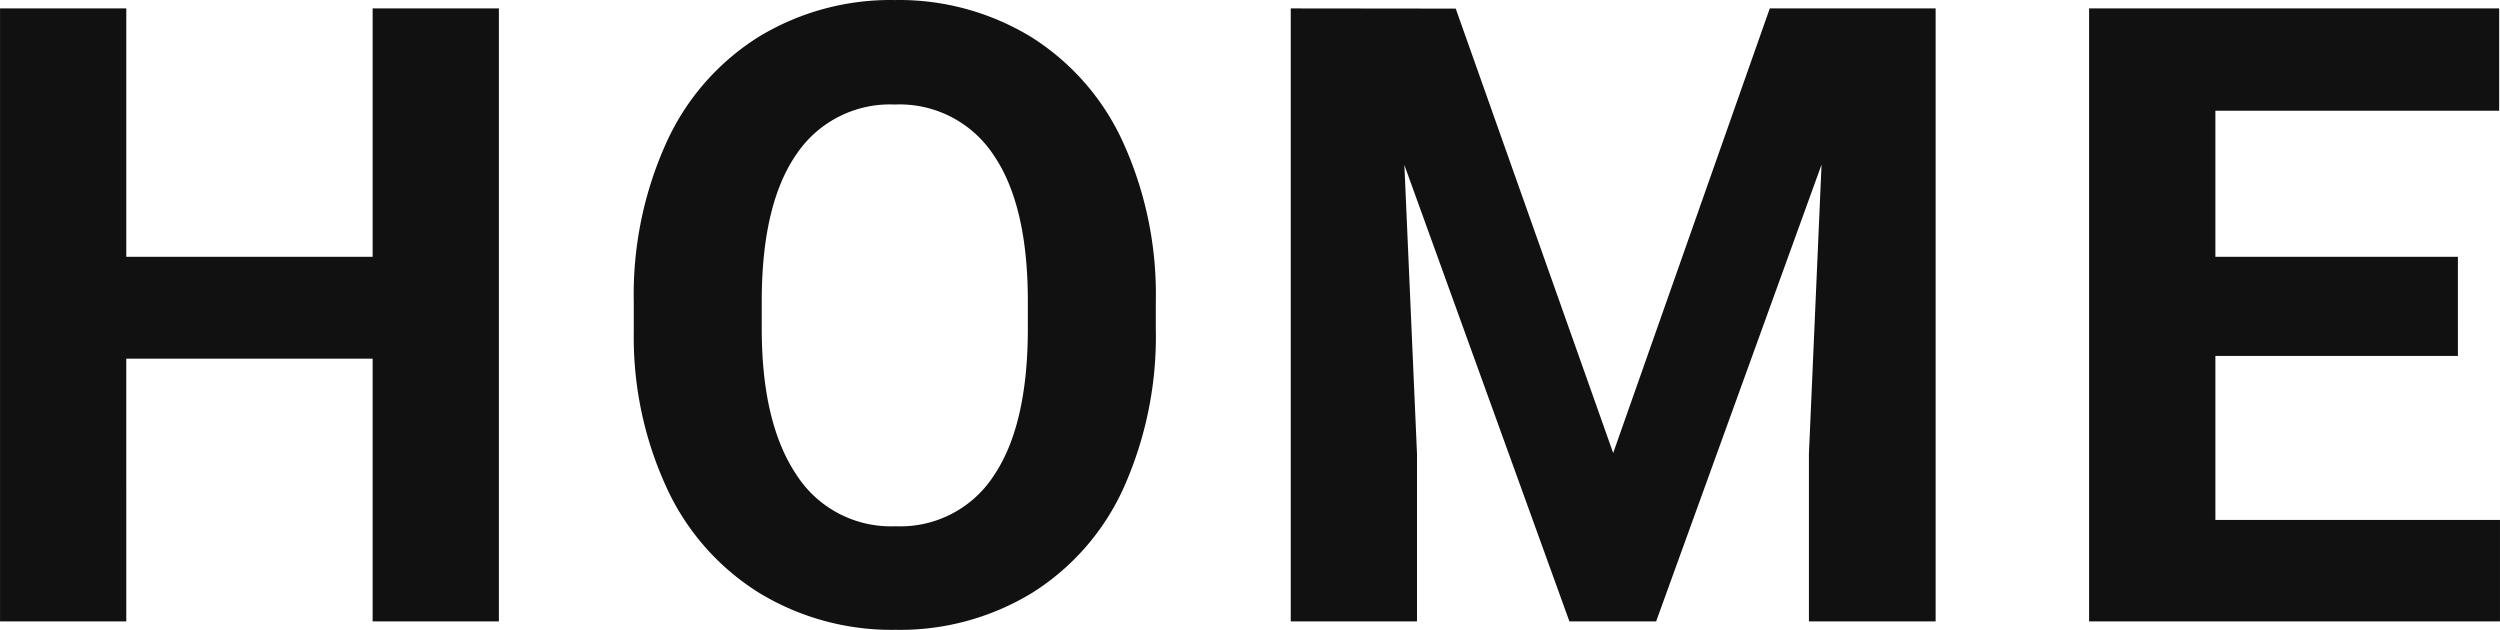 <svg xmlns="http://www.w3.org/2000/svg" width="162.373" height="40.906" viewBox="0 0 162.373 40.906"><path d="M35.957,0h-8.2V-17.062h-16V0h-8.2V-39.812h8.2V-23.68h16V-39.812h8.2ZM78.624-19A24.034,24.034,0,0,1,76.546-8.7,15.65,15.65,0,0,1,70.6-1.859,16.451,16.451,0,0,1,61.726.547a16.563,16.563,0,0,1-8.832-2.379,15.8,15.8,0,0,1-6.016-6.795,23.346,23.346,0,0,1-2.16-10.158v-1.969A23.907,23.907,0,0,1,46.837-31.1a15.778,15.778,0,0,1,5.988-6.863,16.472,16.472,0,0,1,8.846-2.393,16.472,16.472,0,0,1,8.846,2.393A15.778,15.778,0,0,1,76.505-31.1a23.84,23.84,0,0,1,2.119,10.322Zm-8.312-1.8q0-6.262-2.242-9.516a7.307,7.307,0,0,0-6.4-3.254A7.309,7.309,0,0,0,55.3-30.365q-2.242,3.213-2.27,9.42V-19q0,6.1,2.242,9.461A7.288,7.288,0,0,0,61.726-6.18,7.222,7.222,0,0,0,68.07-9.42q2.215-3.24,2.242-9.447Zm27.792-19L108.33-10.937,118.5-39.812h10.773V0h-8.23V-10.883l.82-18.785L111.12,0h-5.633L94.768-29.641l.82,18.758V0h-8.2V-39.812Zm65.089,22.559h-15.75V-6.59h18.484V0H139.24V-39.812h26.633v6.645h-18.43v9.488h15.75Z" transform="translate(-3.555 40.359)" fill="#111"/></svg>